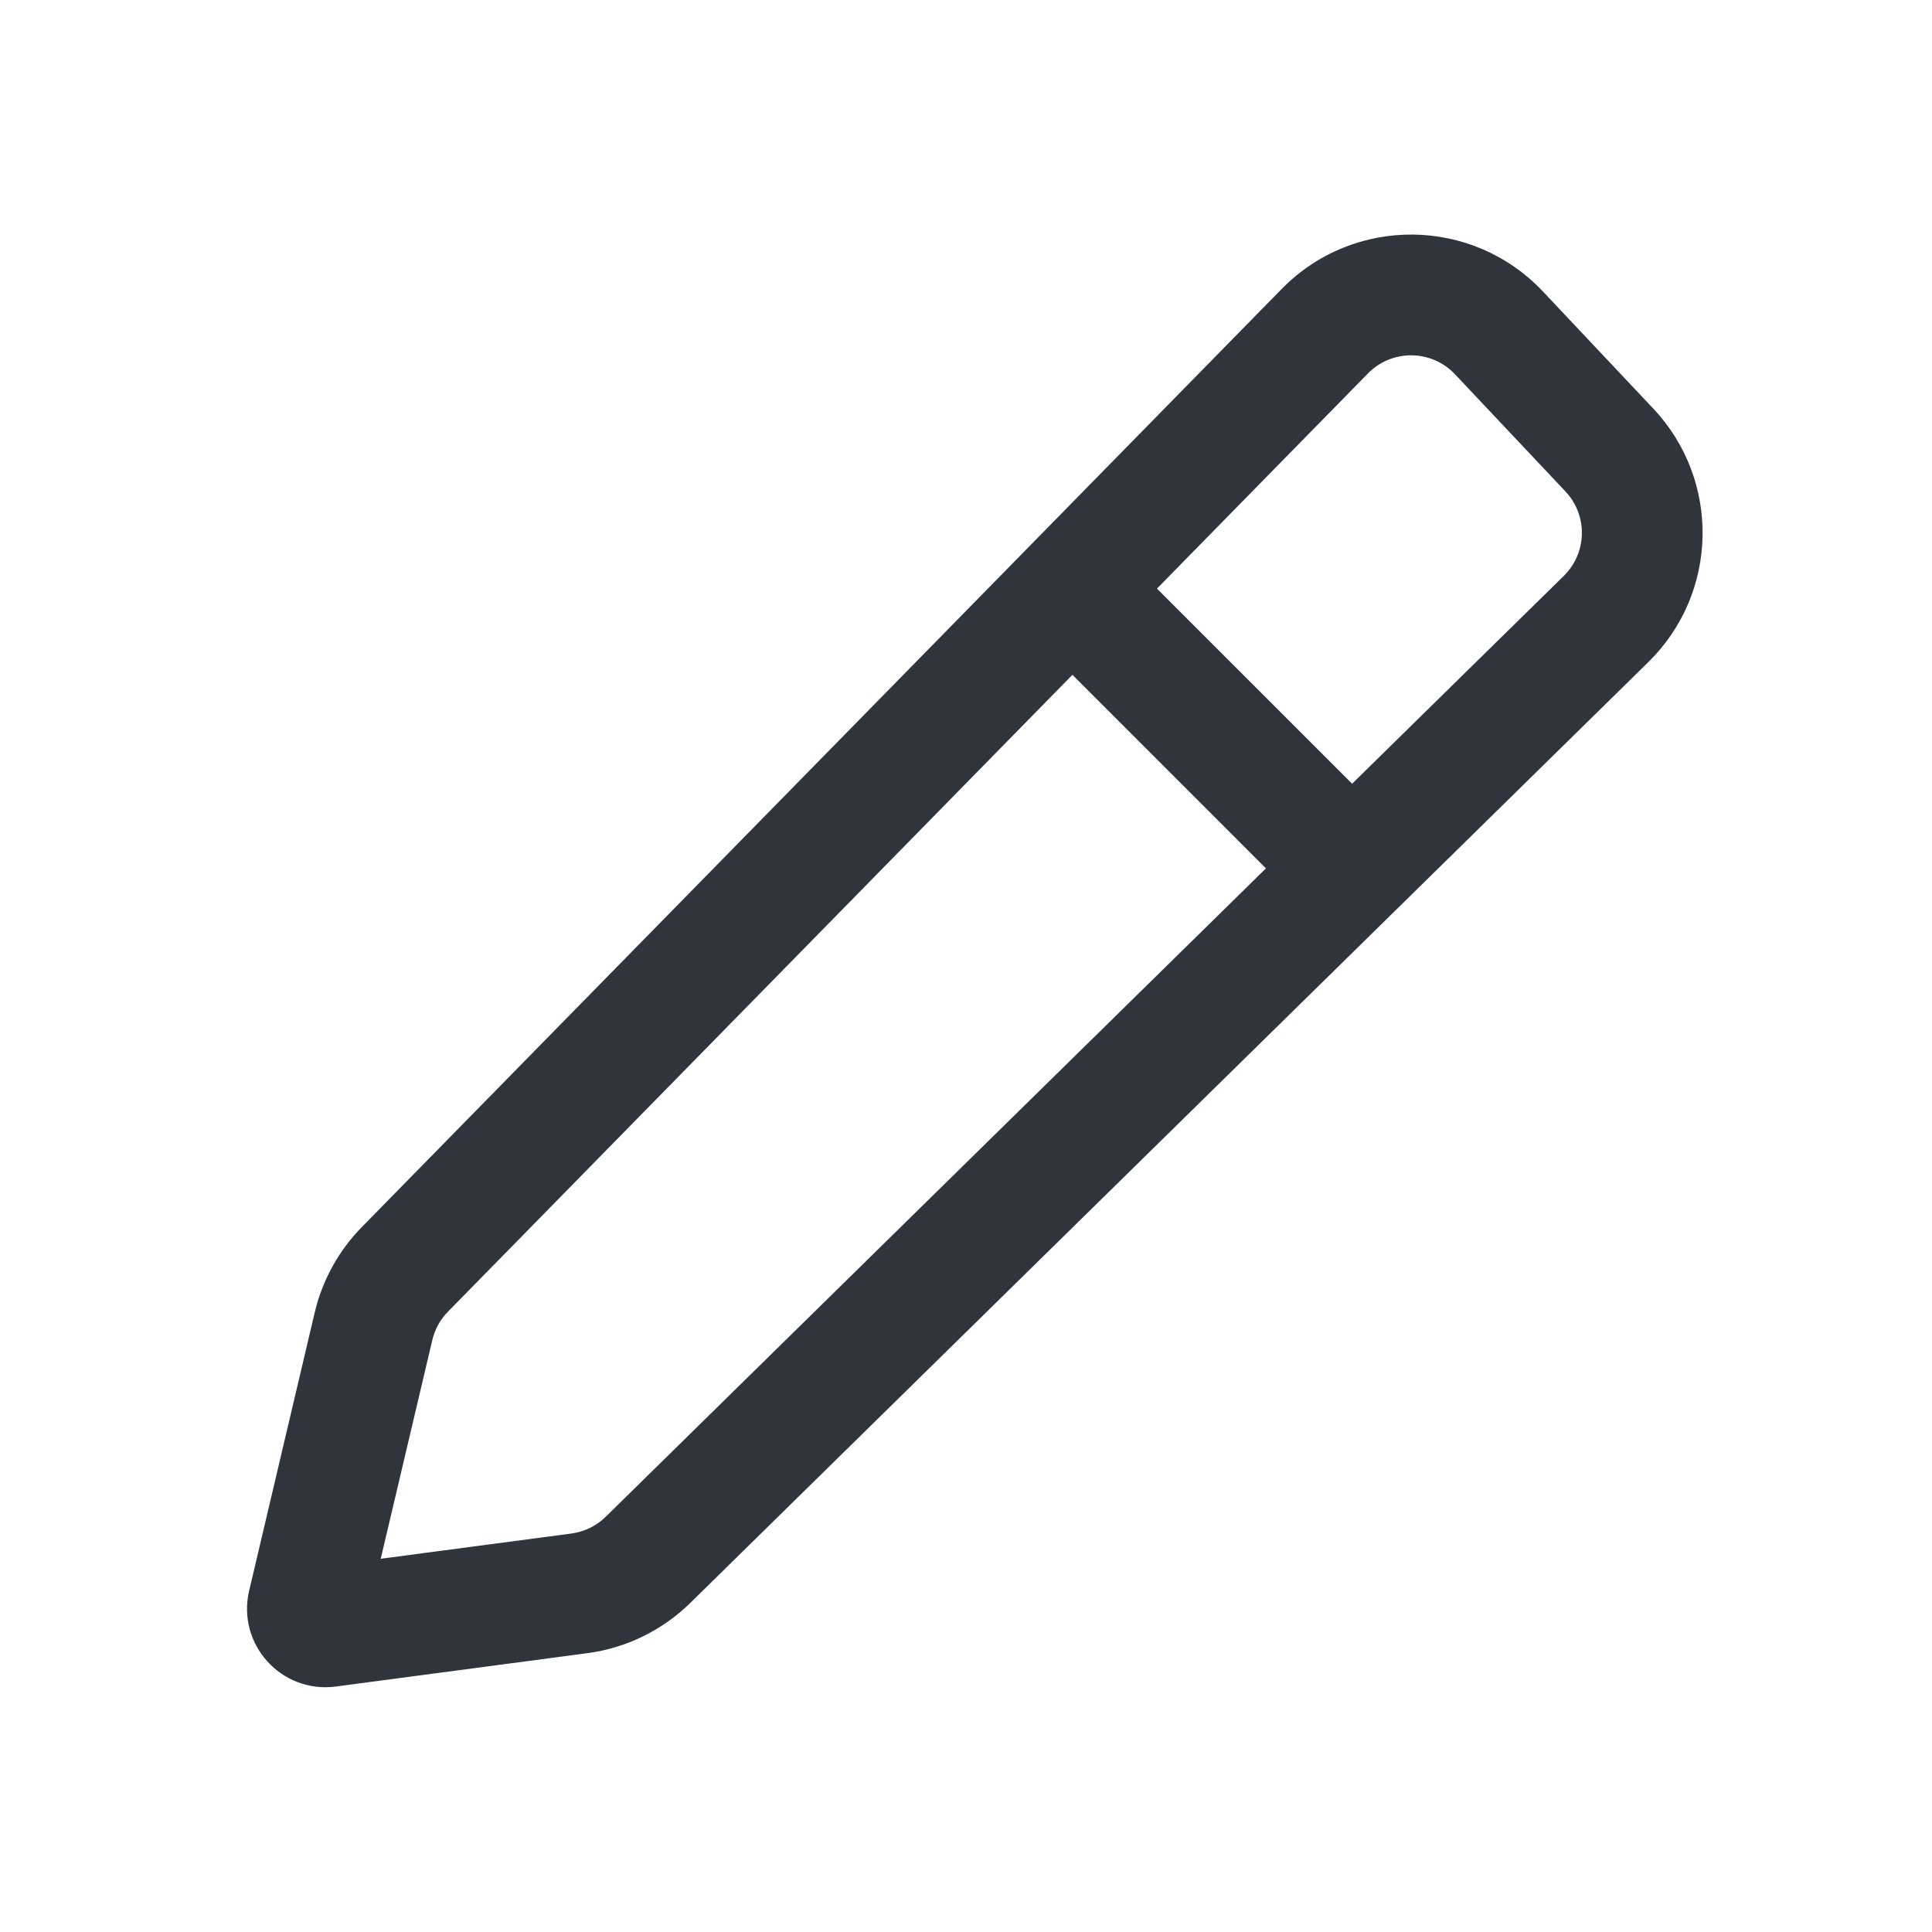 <svg width="32" height="32" viewBox="0 0 32 32" fill="none" xmlns="http://www.w3.org/2000/svg">
<path fill-rule="evenodd" clip-rule="evenodd" d="M25.555 4.827C24.386 3.588 22.422 3.569 21.23 4.785L5.991 20.326C5.608 20.717 5.339 21.205 5.213 21.738L4.127 26.347C3.918 27.233 4.66 28.054 5.563 27.934L9.727 27.382C10.371 27.297 10.97 27.004 11.434 26.549L27.302 10.966C28.468 9.821 28.503 7.955 27.383 6.767L25.555 4.827ZM22.658 6.185C23.055 5.78 23.71 5.786 24.099 6.199L25.928 8.139C26.302 8.535 26.29 9.157 25.901 9.539L22.395 12.981L19.163 9.749L22.658 6.185ZM17.763 11.177L7.419 21.726C7.291 21.856 7.202 22.019 7.16 22.197L6.306 25.818L9.464 25.4C9.679 25.371 9.878 25.274 10.033 25.122L20.968 14.383L17.763 11.177Z" fill="#2F343D"/>
</svg>
